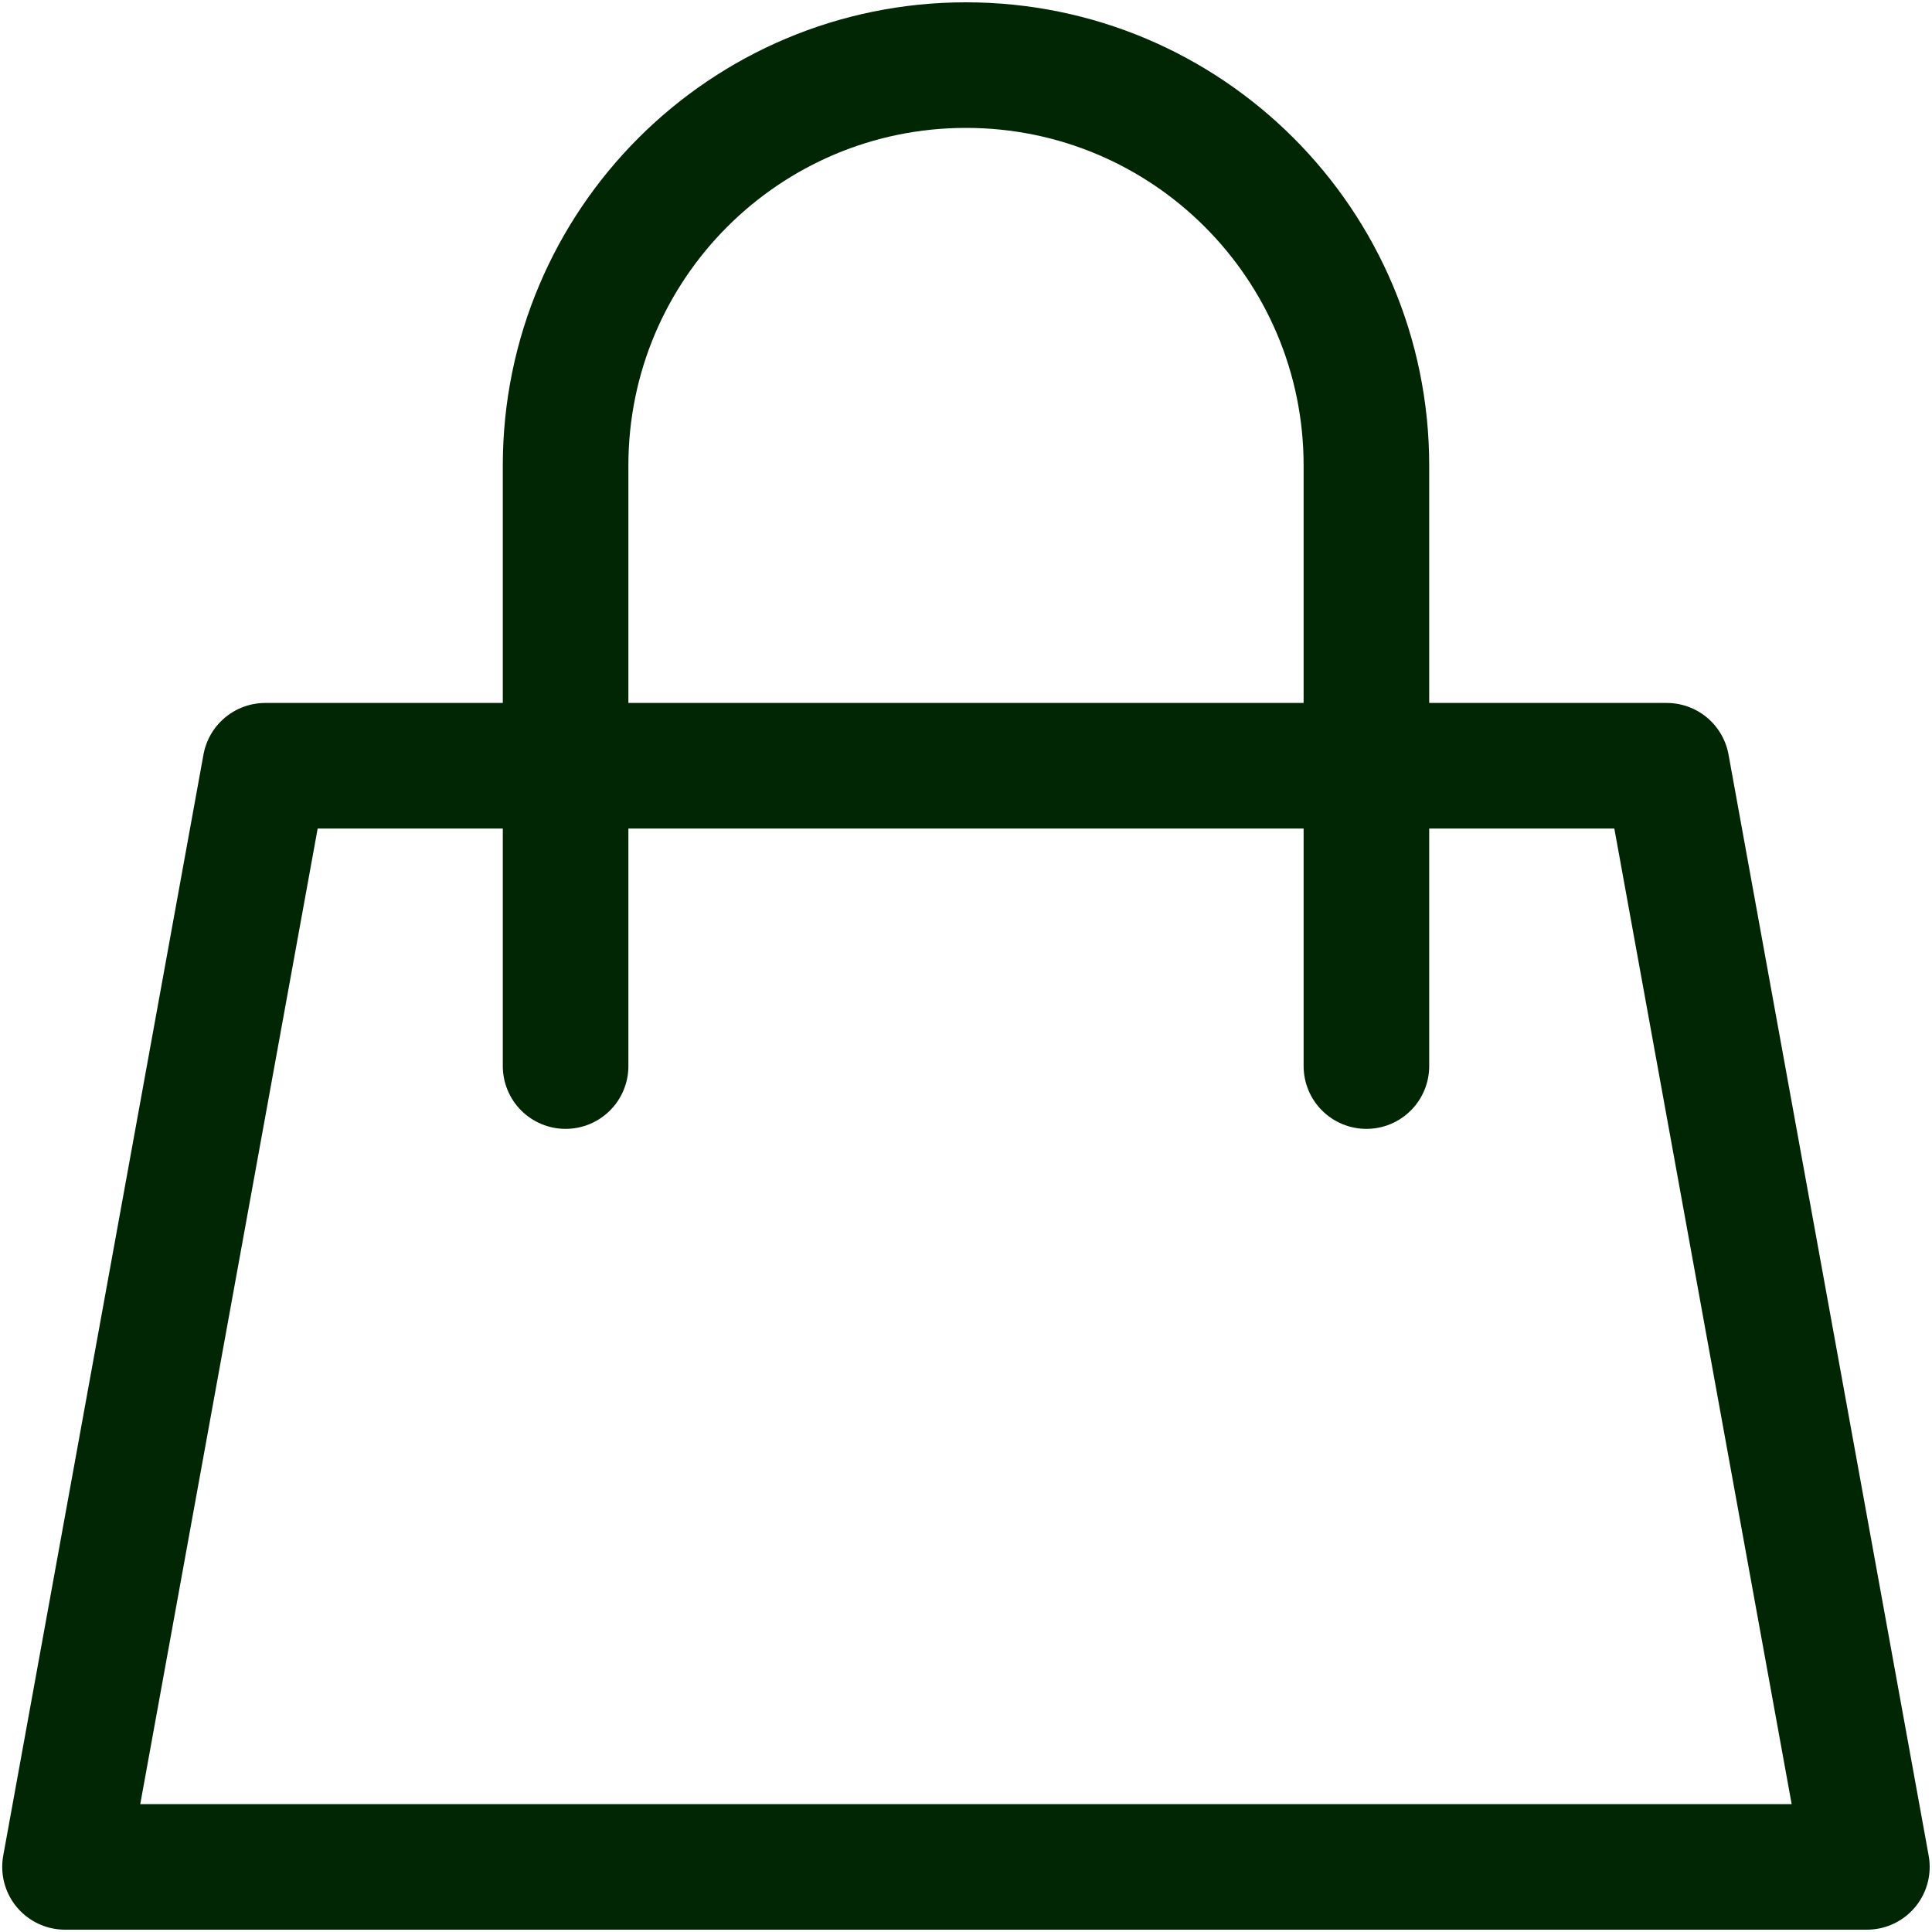 <svg width="20" height="20" viewBox="0 0 20 20" fill="none" xmlns="http://www.w3.org/2000/svg">
<path d="M5.855 7.927H2.746L0.673 19.326H19.326L17.254 7.927H14.145M5.855 7.927V4.819C5.855 2.529 7.711 0.674 10 0.674V0.674C12.289 0.674 14.145 2.529 14.145 4.819V7.927M5.855 7.927H14.145M5.855 7.927V11.036M14.145 7.927V11.036" stroke="#002603" stroke-width="1.3" stroke-linecap="round" stroke-linejoin="round"/>
</svg>
